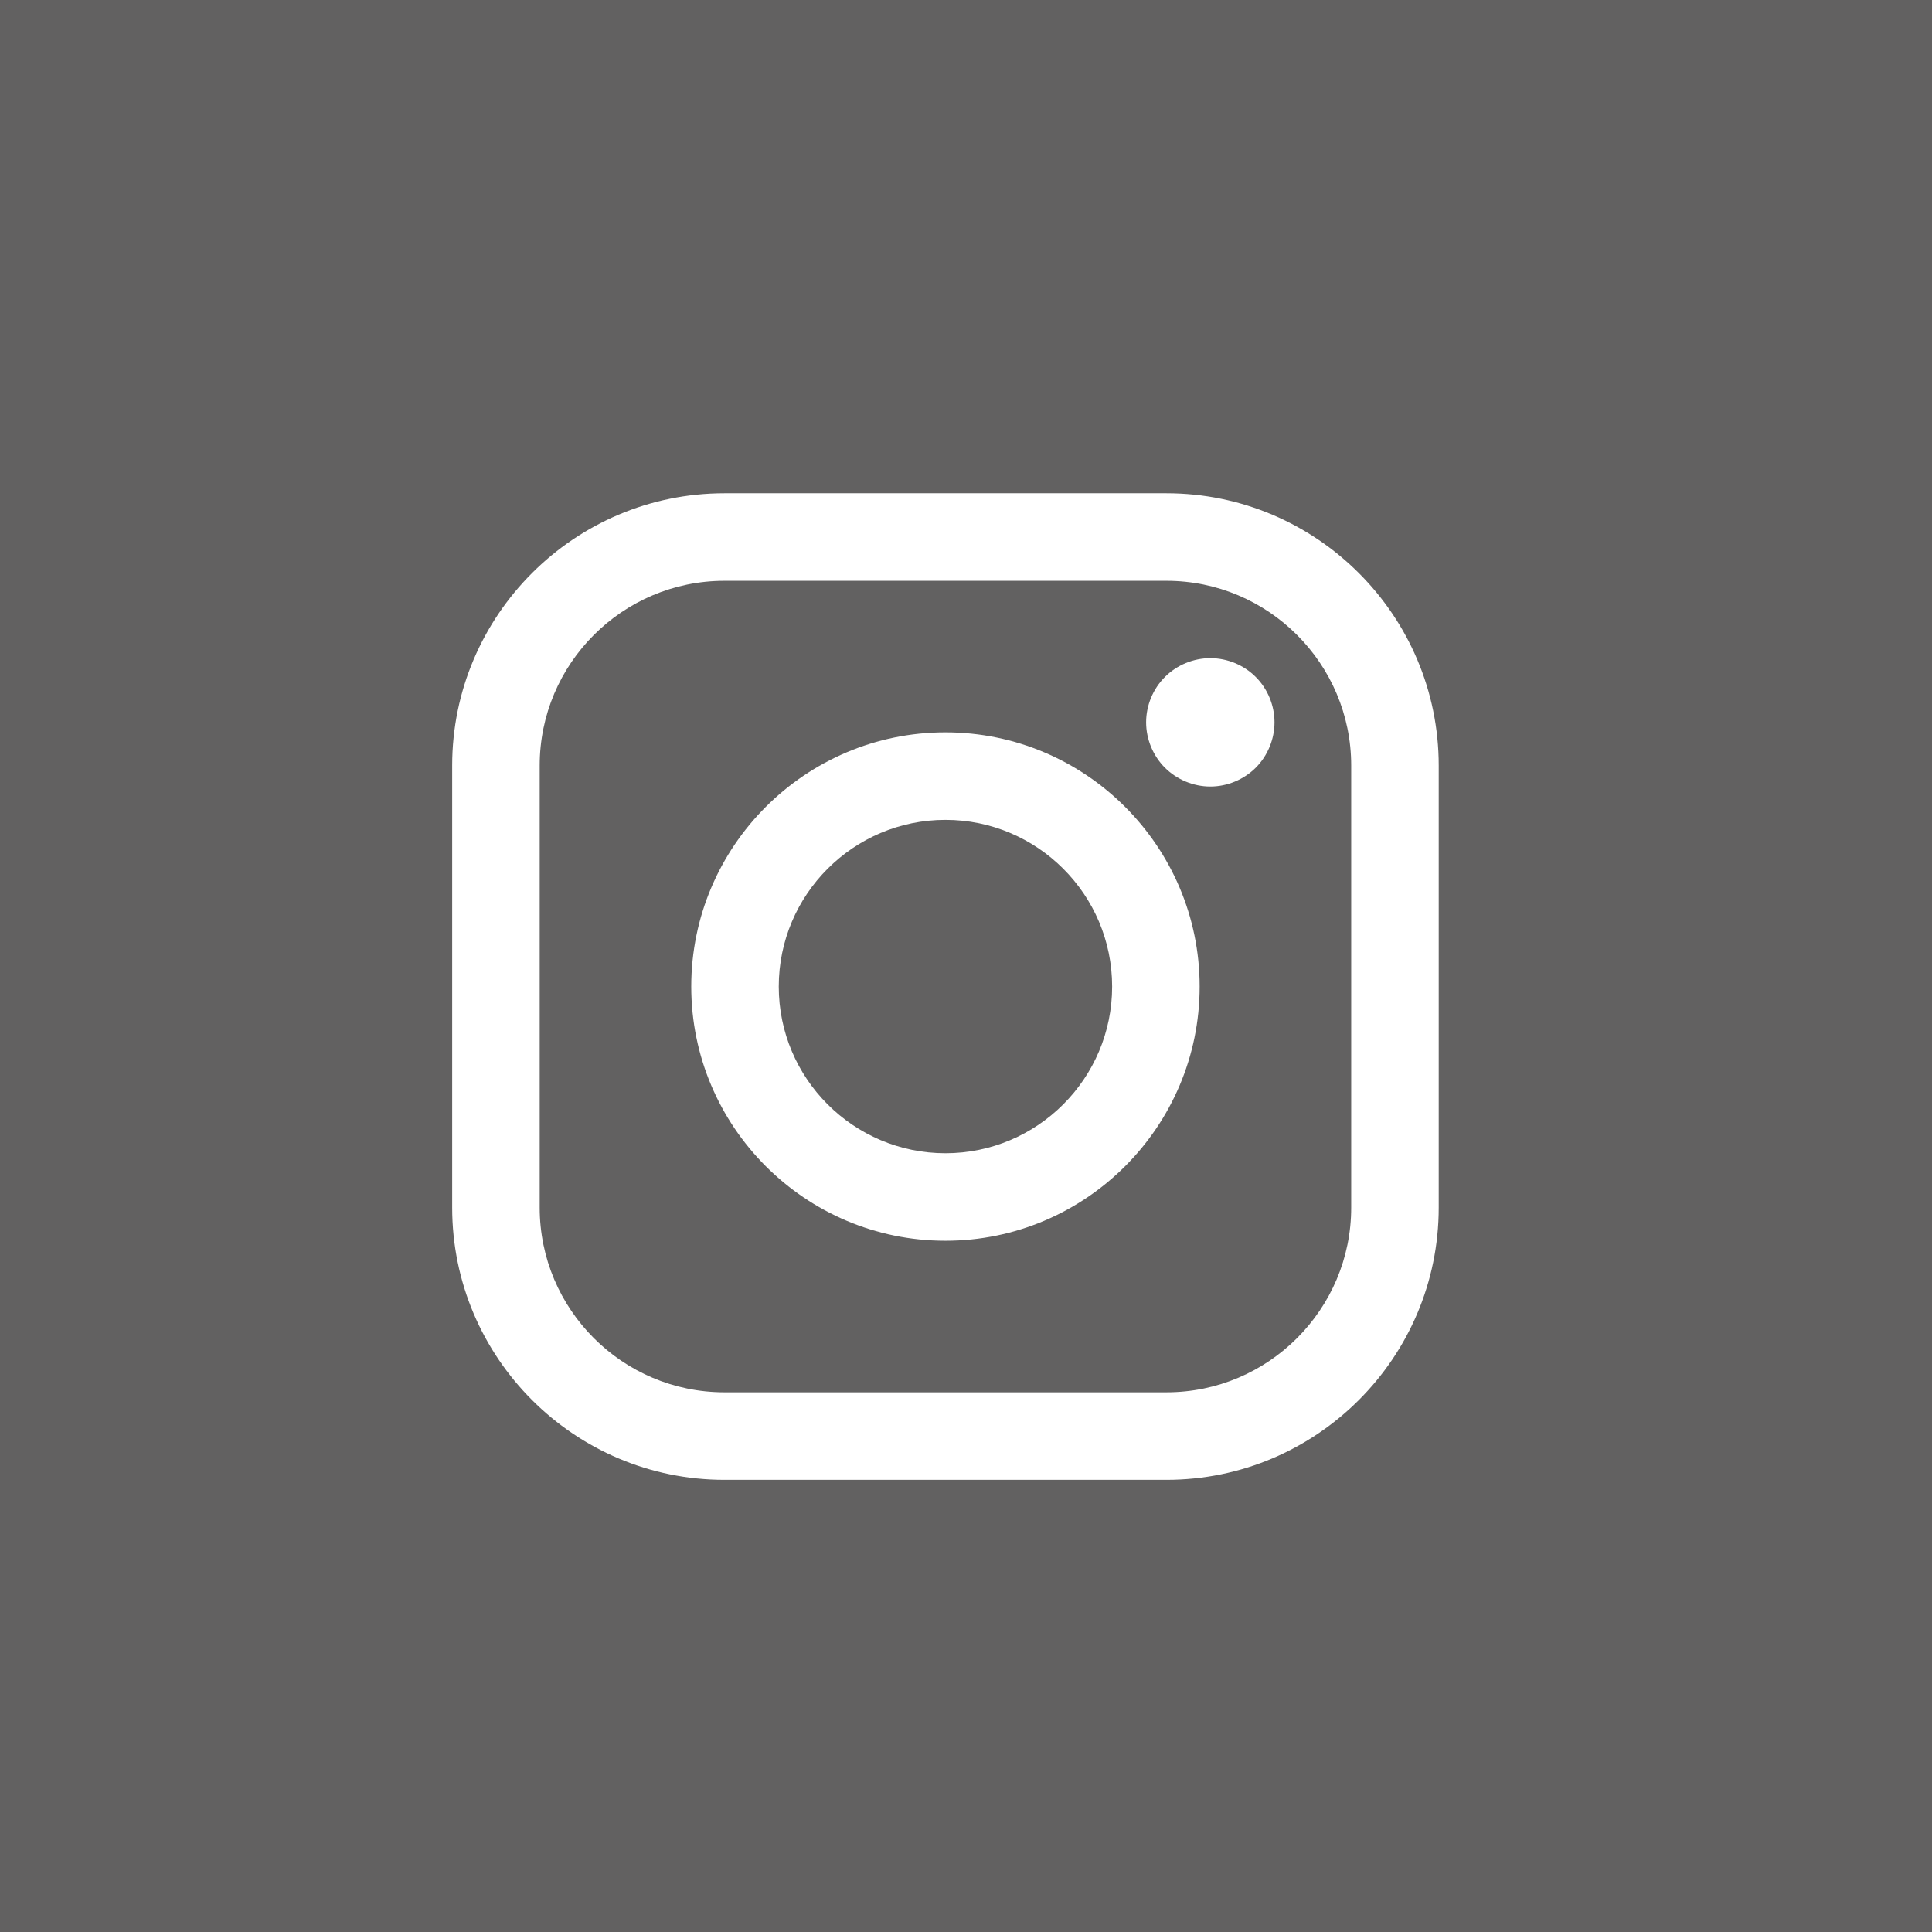 <svg width="47" height="47" viewBox="0 0 47 47" fill="none" xmlns="http://www.w3.org/2000/svg">
<rect width="47" height="47" fill="#626161"/>
<path d="M28.377 12H17.623C13.971 12 11 14.971 11 18.623V29.377C11 33.029 13.971 36 17.623 36H28.377C32.029 36 35 33.029 35 29.377V18.623C35 14.971 32.029 12 28.377 12ZM32.871 29.377C32.871 31.855 30.855 33.871 28.377 33.871H17.623C15.145 33.871 13.129 31.855 13.129 29.377V18.623C13.129 16.145 15.145 14.129 17.623 14.129H28.377C30.855 14.129 32.871 16.145 32.871 18.623V29.377H32.871Z" fill="white"/>
<path d="M23 17.816C19.59 17.816 16.816 20.59 16.816 24C16.816 27.41 19.59 30.184 23 30.184C26.41 30.184 29.184 27.41 29.184 24C29.184 20.59 26.41 17.816 23 17.816ZM23 28.055C20.764 28.055 18.945 26.236 18.945 24C18.945 21.764 20.764 19.945 23 19.945C25.236 19.945 27.055 21.764 27.055 24C27.055 26.236 25.236 28.055 23 28.055Z" fill="white"/>
<path d="M29.444 16.011C29.033 16.011 28.63 16.177 28.34 16.468C28.049 16.757 27.882 17.16 27.882 17.572C27.882 17.983 28.049 18.386 28.34 18.677C28.63 18.966 29.033 19.134 29.444 19.134C29.855 19.134 30.257 18.966 30.548 18.677C30.839 18.386 31.005 17.982 31.005 17.572C31.005 17.16 30.839 16.757 30.548 16.468C30.258 16.177 29.855 16.011 29.444 16.011Z" fill="white"/>
</svg>
